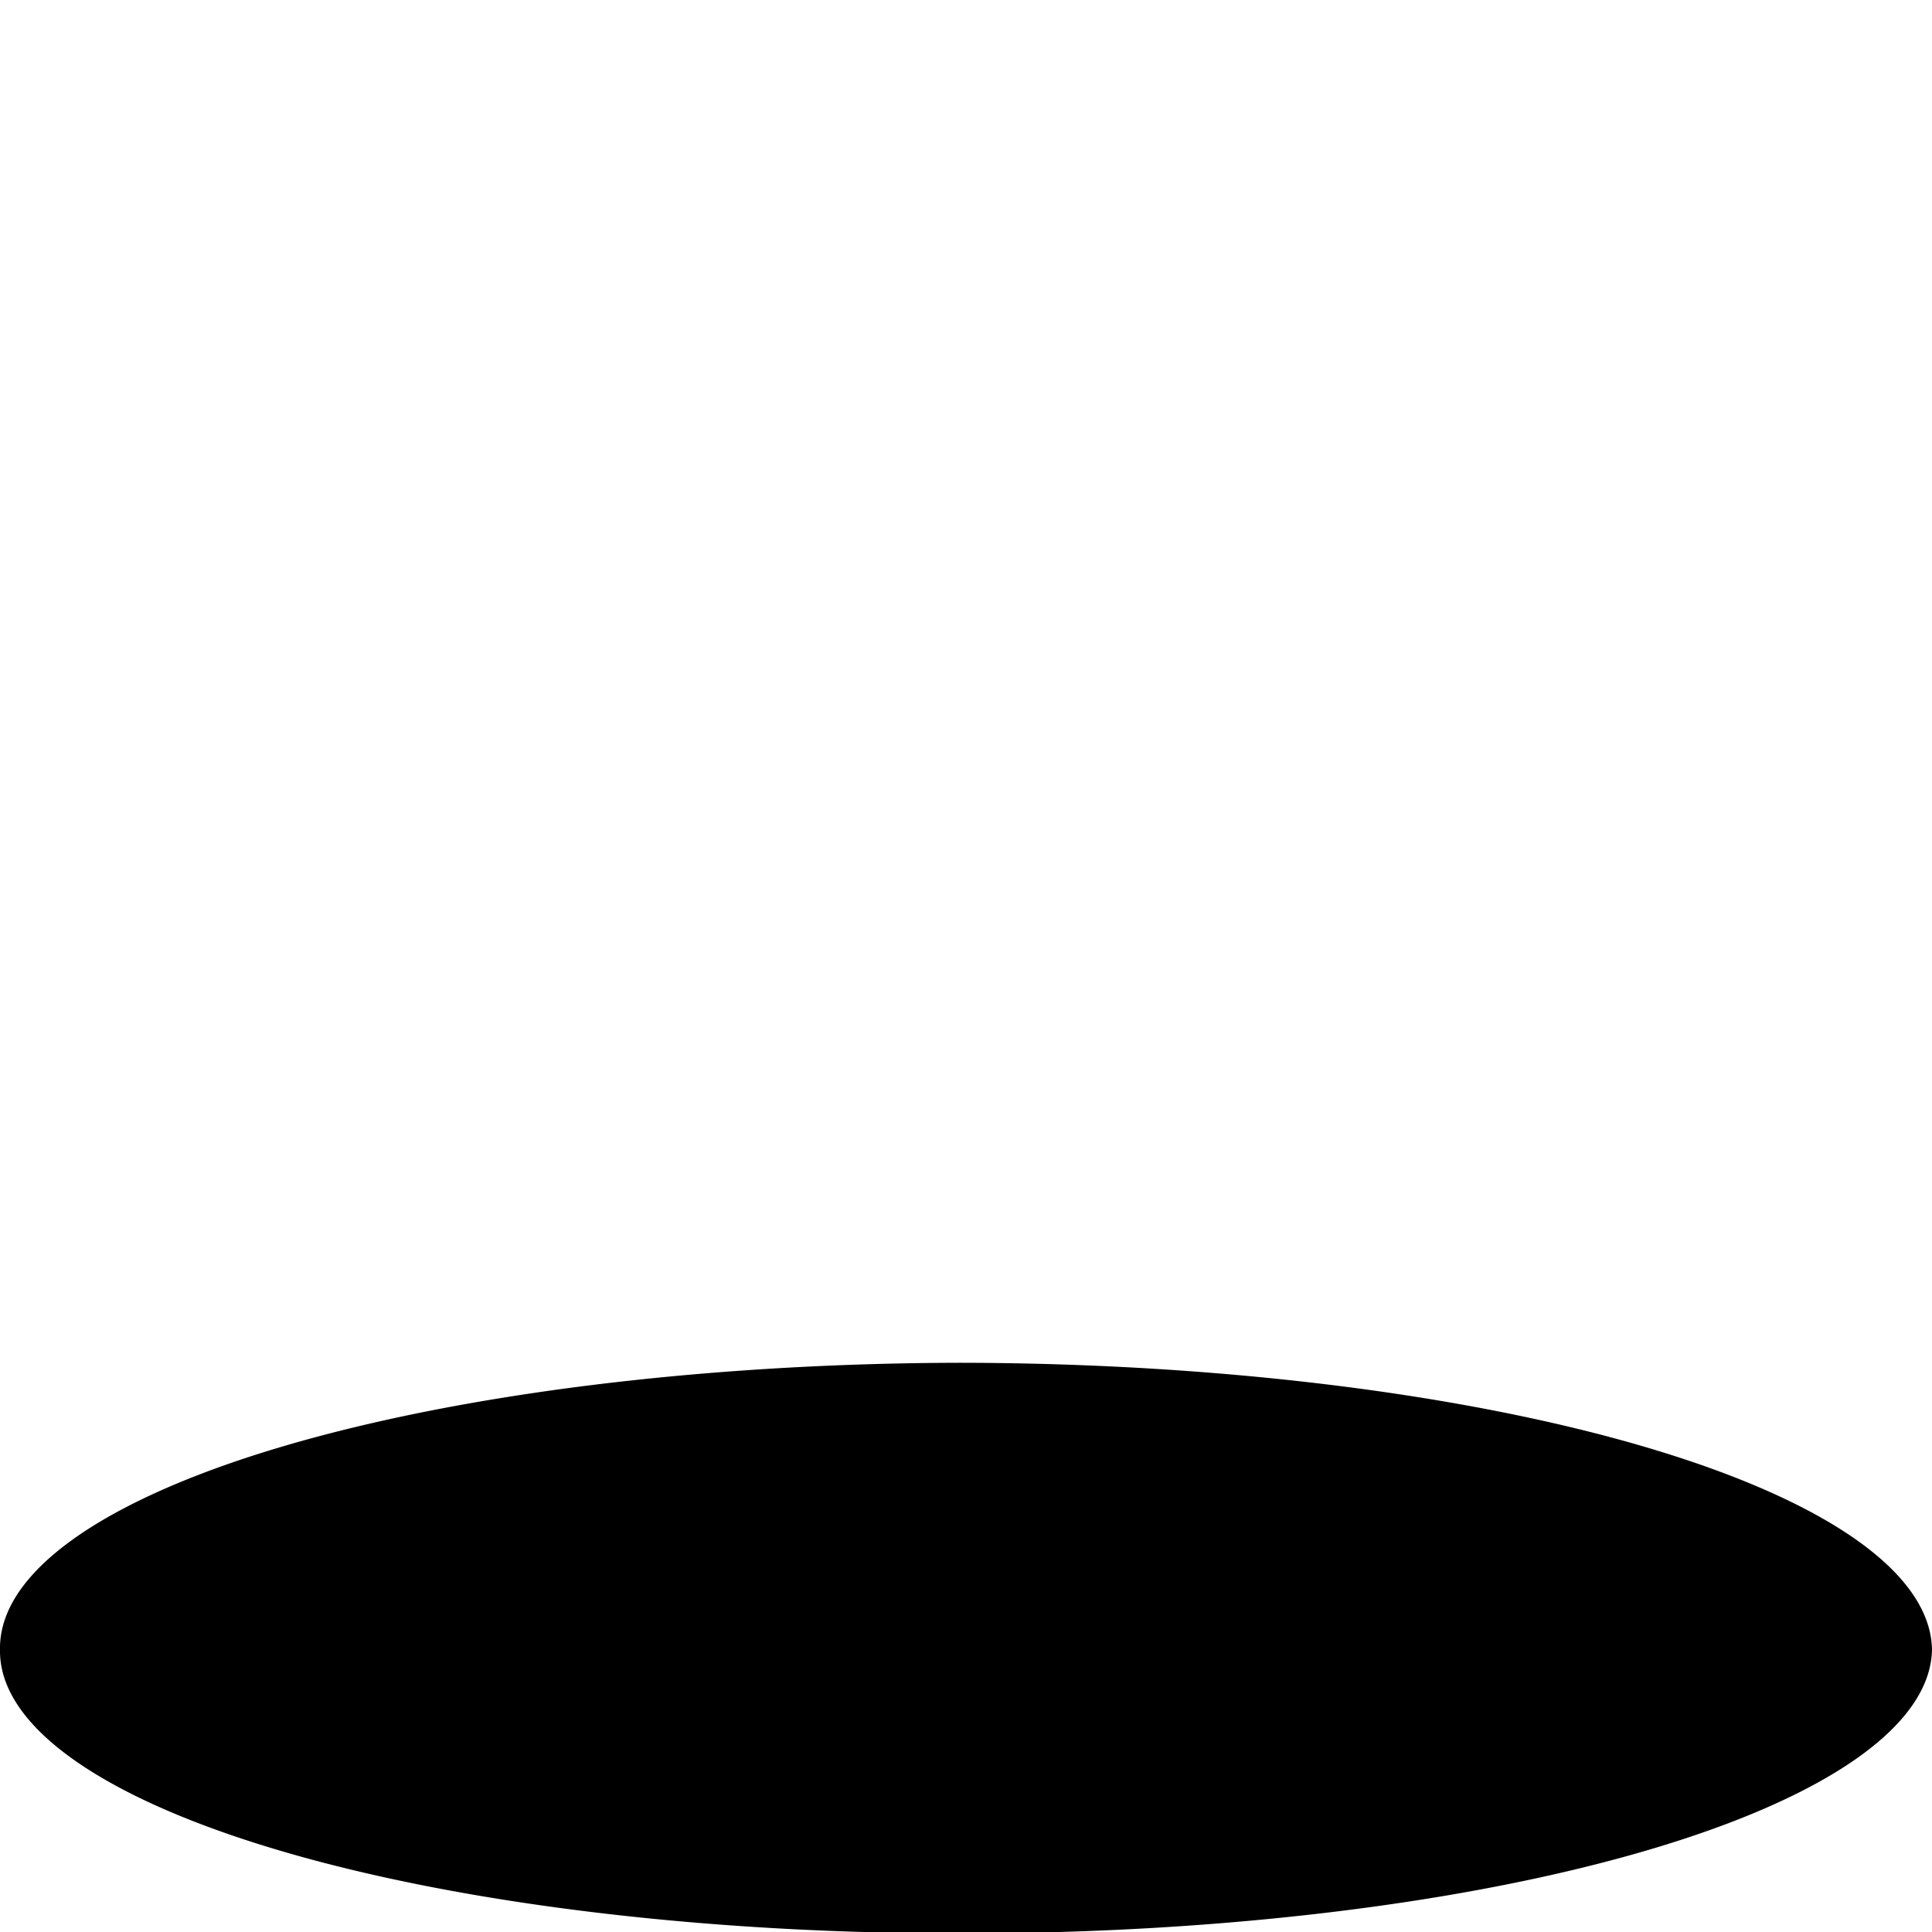 <svg xmlns="http://www.w3.org/2000/svg" width="22.994" height="22.994" viewBox="0 -54.921 22.994 77.861" preserveAspectRatio="none">
  <path d="M11.426,0A11.62,11.62,0,0,1,22.994,11.567,11.5,11.5,0,0,1,11.426,22.994,11.379,11.379,0,0,1,0,11.567,11.5,11.5,0,0,1,11.426,0Z"/>
</svg>
